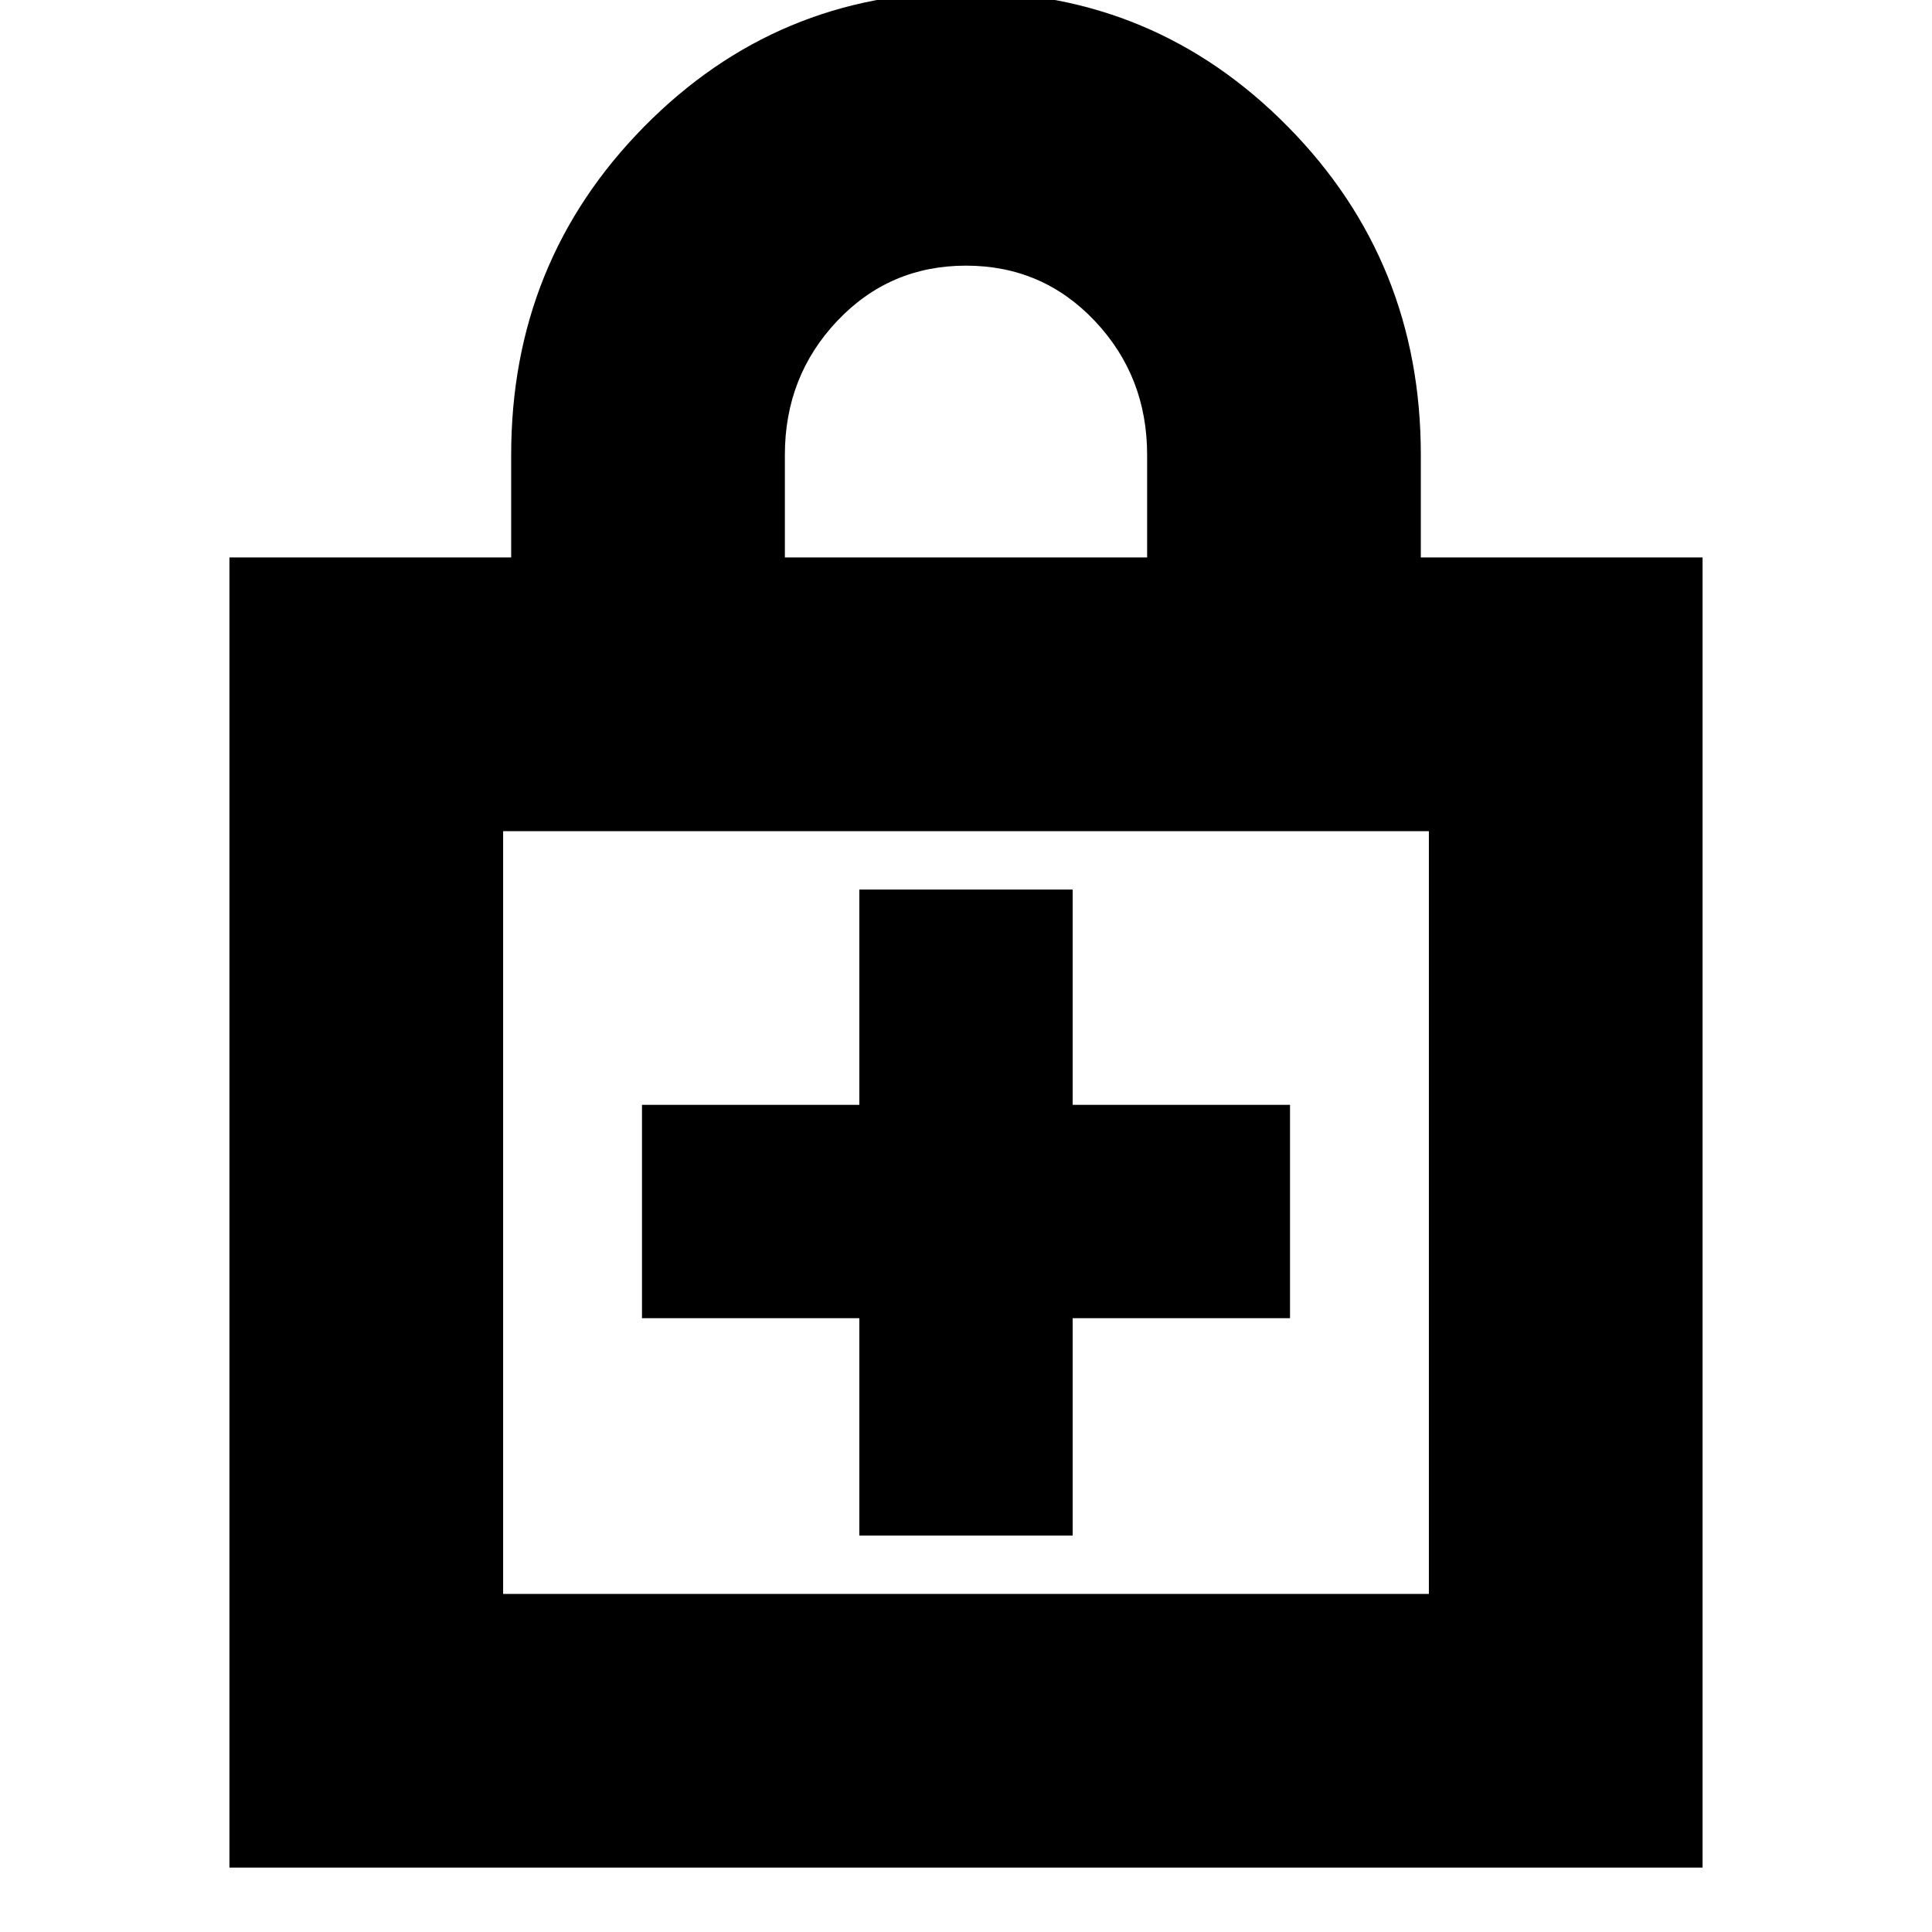 <svg xmlns="http://www.w3.org/2000/svg" height="24" width="24"><path d="M2.85 23.2V6.925h3.5V5.65q0-2.4 1.65-4.075Q9.65-.1 12-.1t4 1.675q1.65 1.675 1.65 4.075v1.275h3.5V23.2Zm6.9-16.275h4.5V5.65q0-.975-.65-1.663Q12.95 3.3 12 3.3q-.95 0-1.6.687-.65.688-.65 1.663ZM6.25 19.8h11.5v-9.475H6.25Zm4.425-.725h2.65v-2.7h2.7v-2.65h-2.7V11.05h-2.65v2.675h-2.7v2.65h2.7ZM6.25 19.8v-9.475V19.8Z"/></svg>